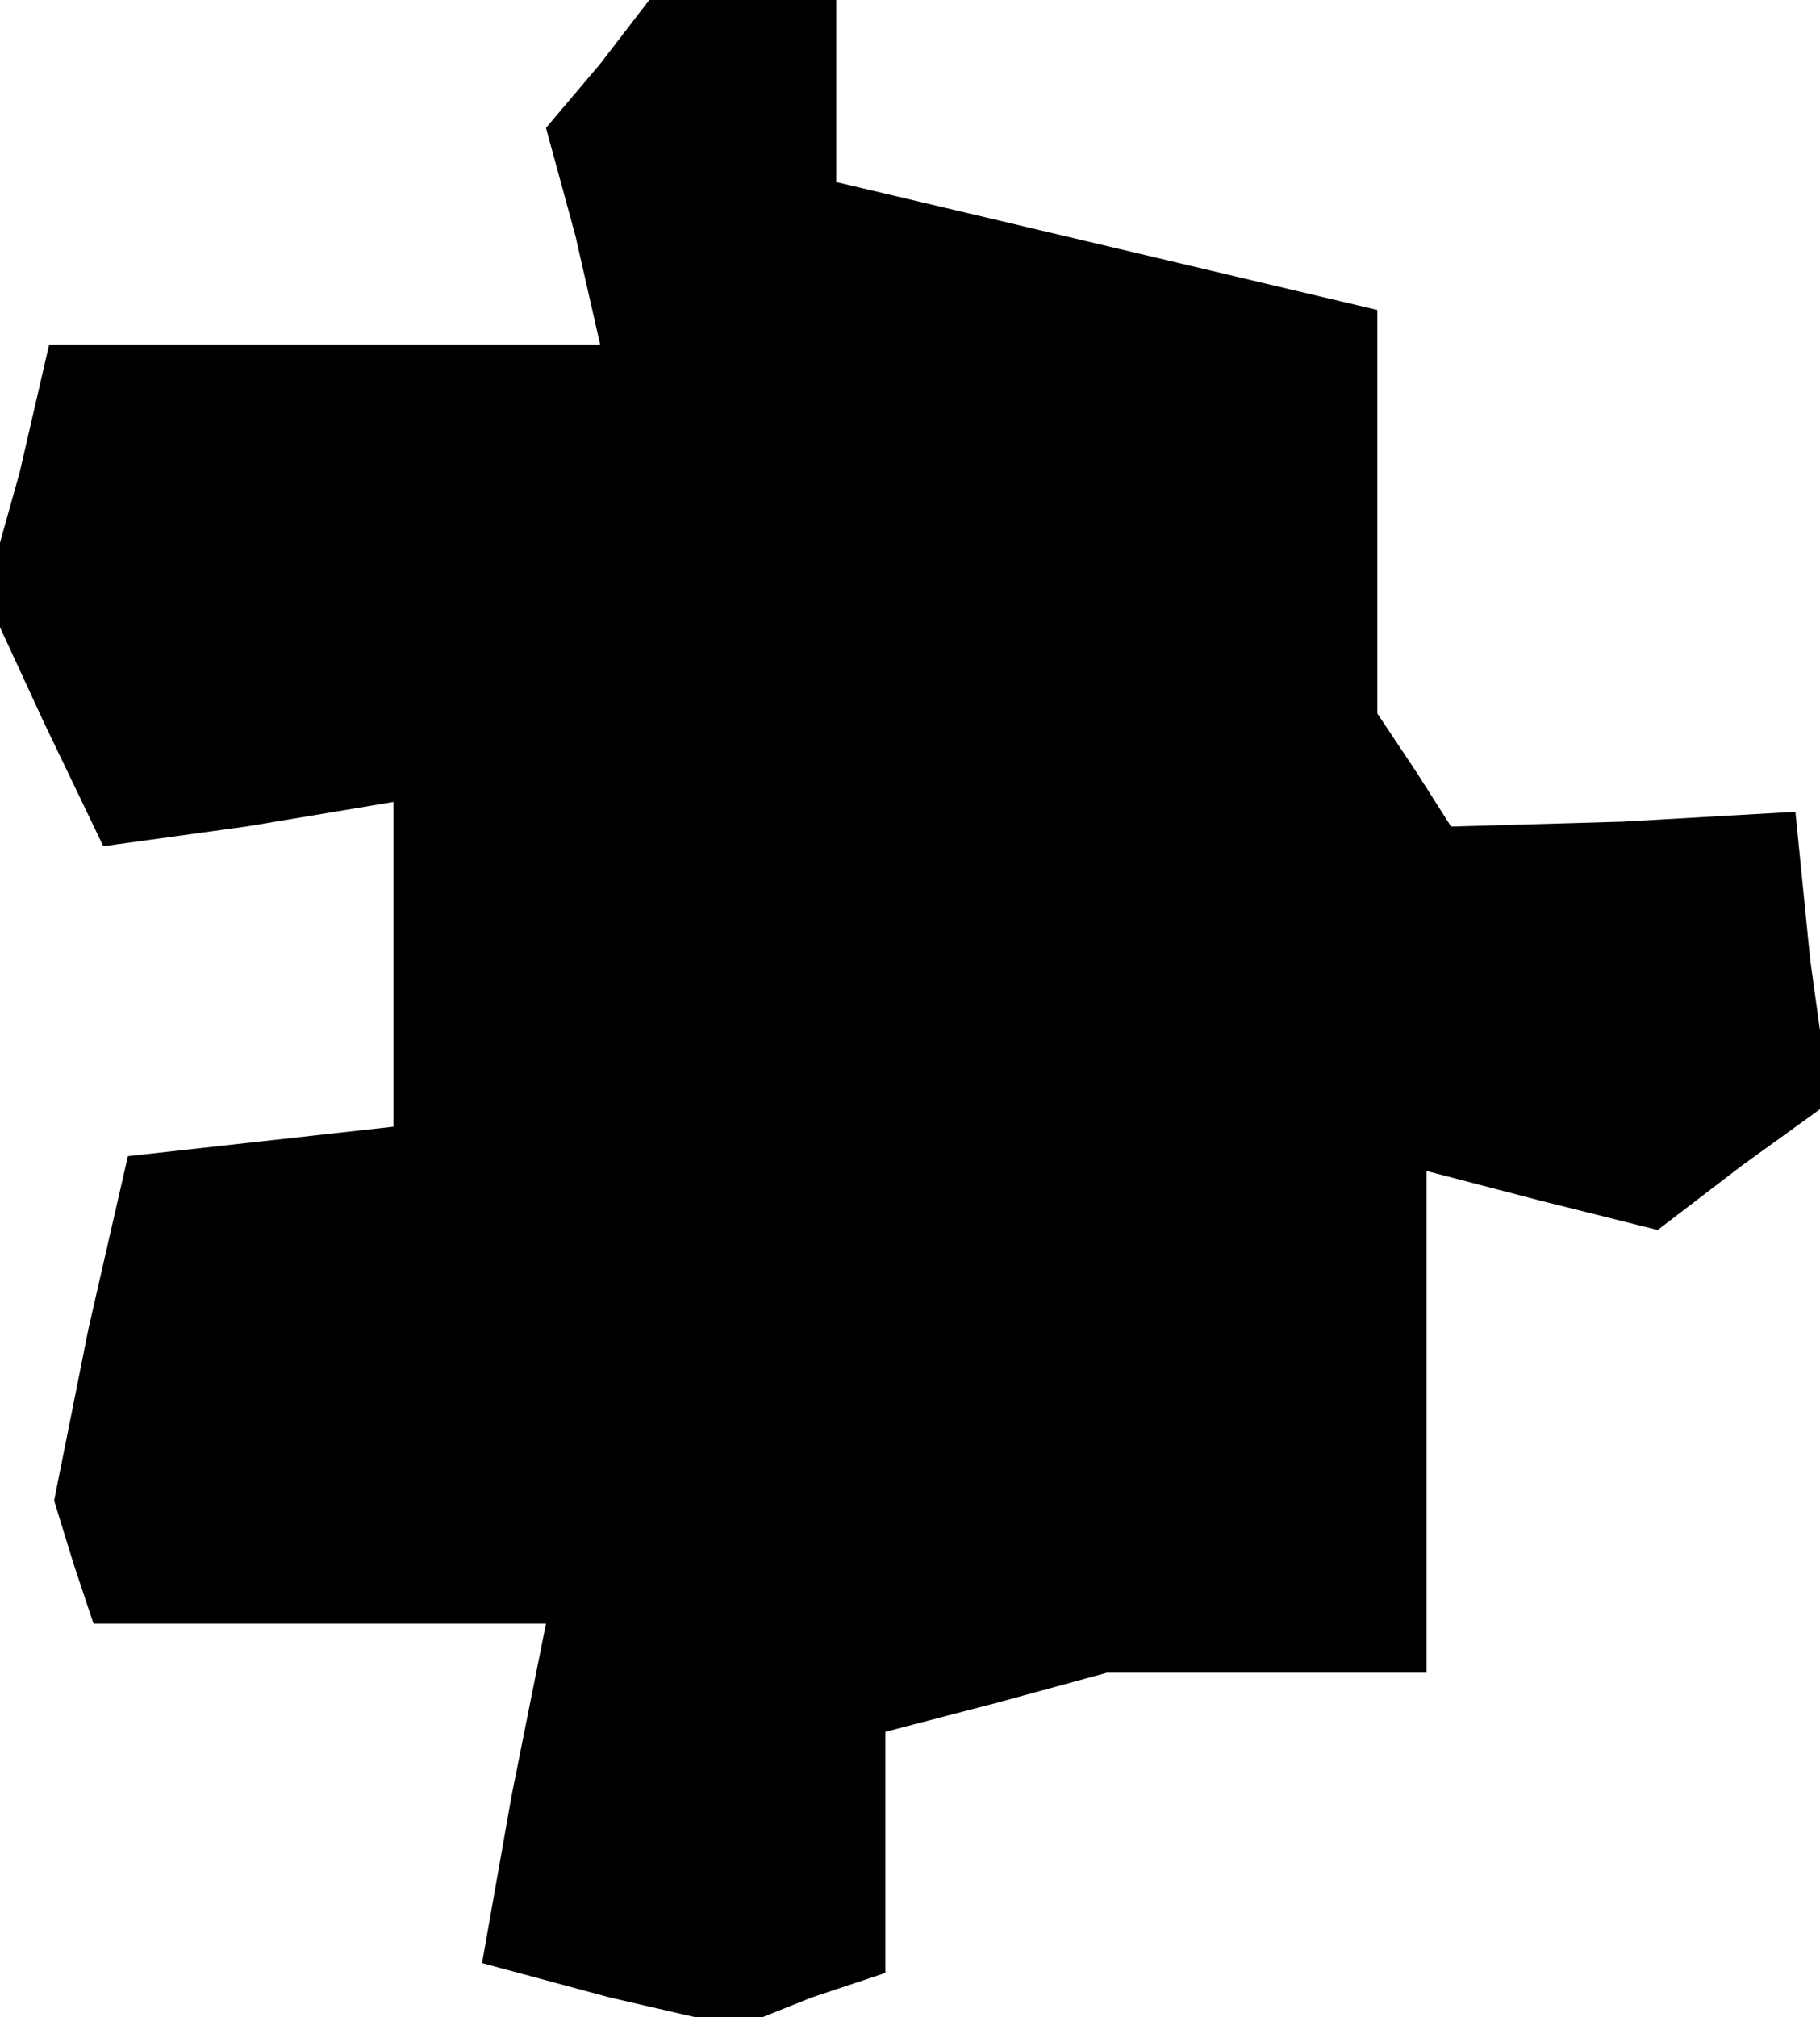 <?xml version="1.0" standalone="no"?>
<!DOCTYPE svg PUBLIC "-//W3C//DTD SVG 20010904//EN"
 "http://www.w3.org/TR/2001/REC-SVG-20010904/DTD/svg10.dtd">
<svg version="1.0" xmlns="http://www.w3.org/2000/svg"
 width="37pt" height="41pt" viewBox="0 0 37 41"
 preserveAspectRatio="xMidYMid meet">
<g transform="translate(0,41) scale(0.1,-0.1)"
fill="#000000" stroke="none">
<path d="M122 397 l-11 -13 6 -22 5 -22 -56 0 -56 0 -6 -26 -7 -25 12 -26 12
-25 29 4 30 5 0 -33 0 -33 -27 -3 -27 -3 -8 -35 -7 -35 4 -13 4 -12 46 0 46 0
-7 -35 -6 -34 26 -7 26 -6 15 6 15 5 0 25 0 24 23 6 22 6 33 0 32 0 0 51 0 51
23 -6 24 -6 17 13 18 13 -4 29 -3 30 -35 -2 -35 -1 -7 11 -8 12 0 41 0 41 -55
13 -55 13 0 19 0 18 -19 0 -19 0 -10 -13z"/>
</g>
</svg>
